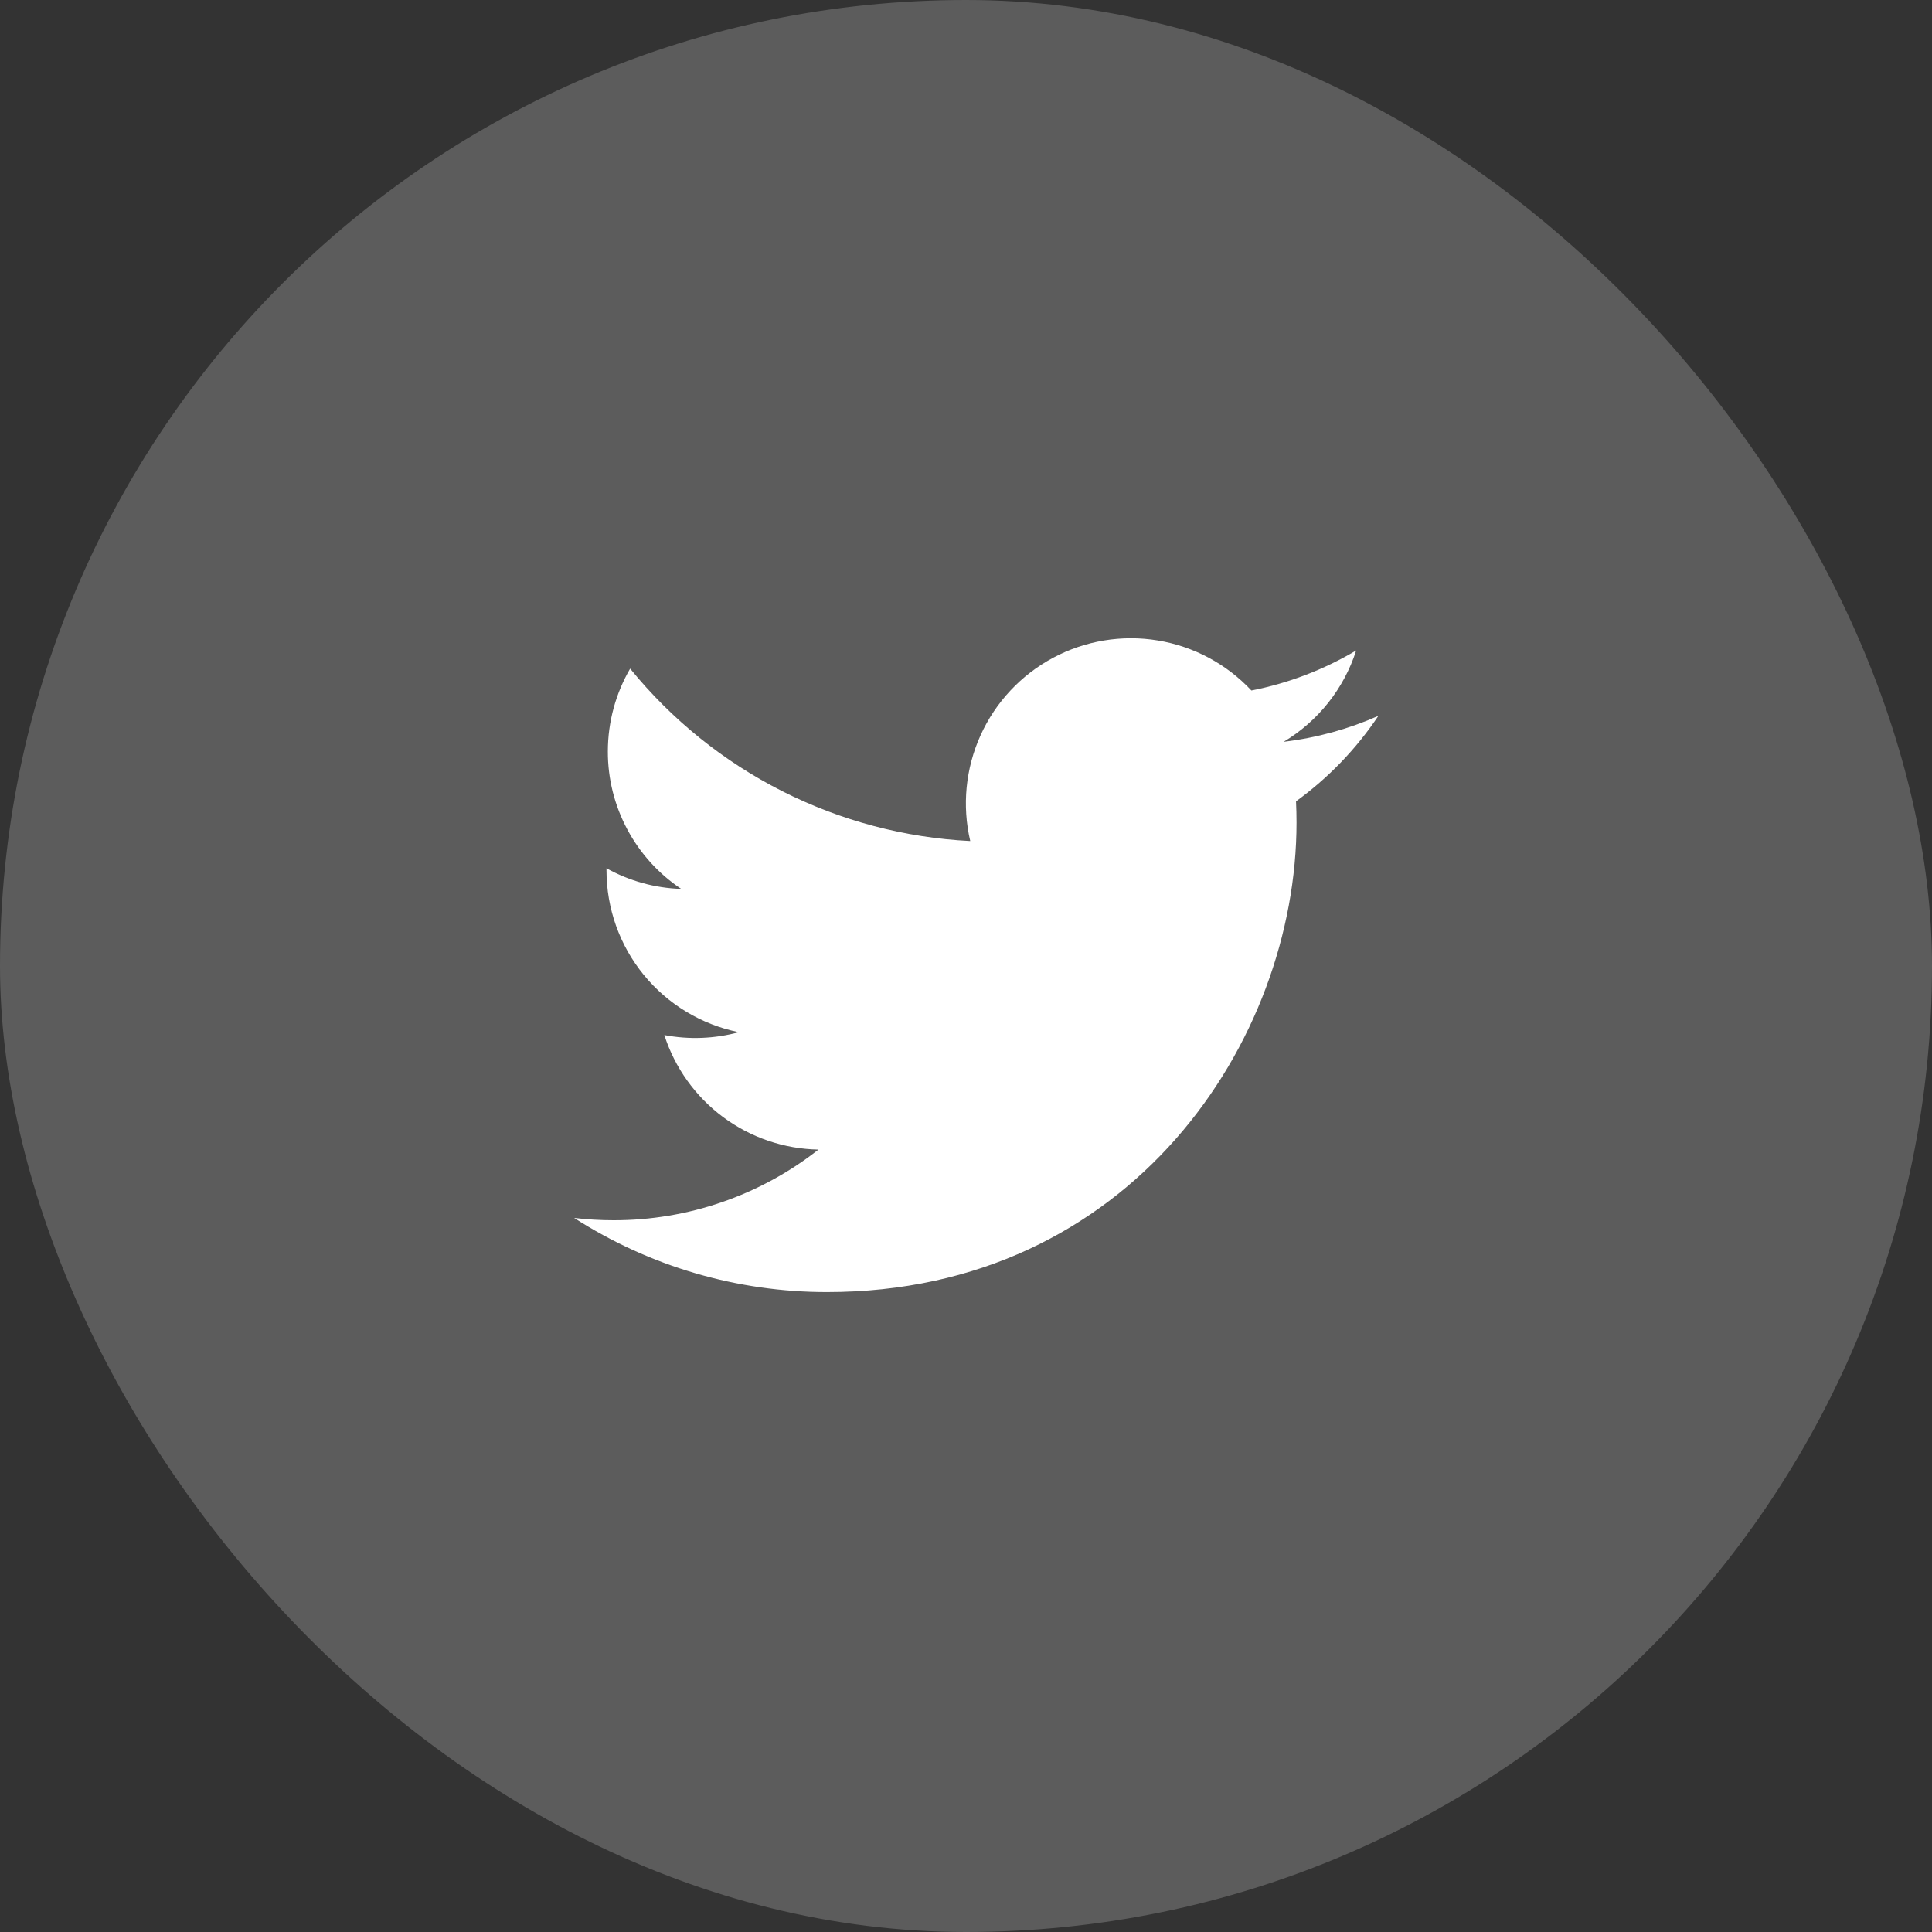 <svg width="50" height="50" viewBox="0 0 50 50" fill="none" xmlns="http://www.w3.org/2000/svg">
<rect x="0" y="0" width="50" height="50" fill="#333333" stroke="none"/>
<rect opacity="0.2" width="50" height="50" rx="25" fill="white"/>
<path d="M35.673 18.526C34.907 18.865 34.085 19.094 33.221 19.198C34.113 18.664 34.78 17.824 35.098 16.834C34.26 17.332 33.343 17.683 32.386 17.87C31.743 17.183 30.892 16.728 29.963 16.575C29.035 16.422 28.082 16.58 27.253 17.024C26.423 17.468 25.763 18.174 25.376 19.031C24.989 19.889 24.895 20.85 25.11 21.766C23.412 21.681 21.751 21.239 20.235 20.471C18.718 19.702 17.381 18.623 16.308 17.304C15.941 17.936 15.731 18.669 15.731 19.451C15.73 20.154 15.903 20.846 16.235 21.466C16.566 22.086 17.045 22.615 17.63 23.005C16.952 22.984 16.289 22.801 15.696 22.471V22.526C15.696 23.512 16.037 24.468 16.661 25.231C17.286 25.994 18.155 26.518 19.121 26.713C18.492 26.884 17.833 26.909 17.193 26.787C17.465 27.635 17.997 28.377 18.712 28.909C19.427 29.44 20.291 29.735 21.182 29.751C19.669 30.939 17.801 31.583 15.878 31.58C15.538 31.58 15.197 31.56 14.859 31.52C16.811 32.775 19.083 33.441 21.404 33.439C29.26 33.439 33.554 26.932 33.554 21.289C33.554 21.106 33.55 20.921 33.541 20.738C34.377 20.133 35.098 19.385 35.671 18.528L35.673 18.526Z" fill="white"/>
</svg>
